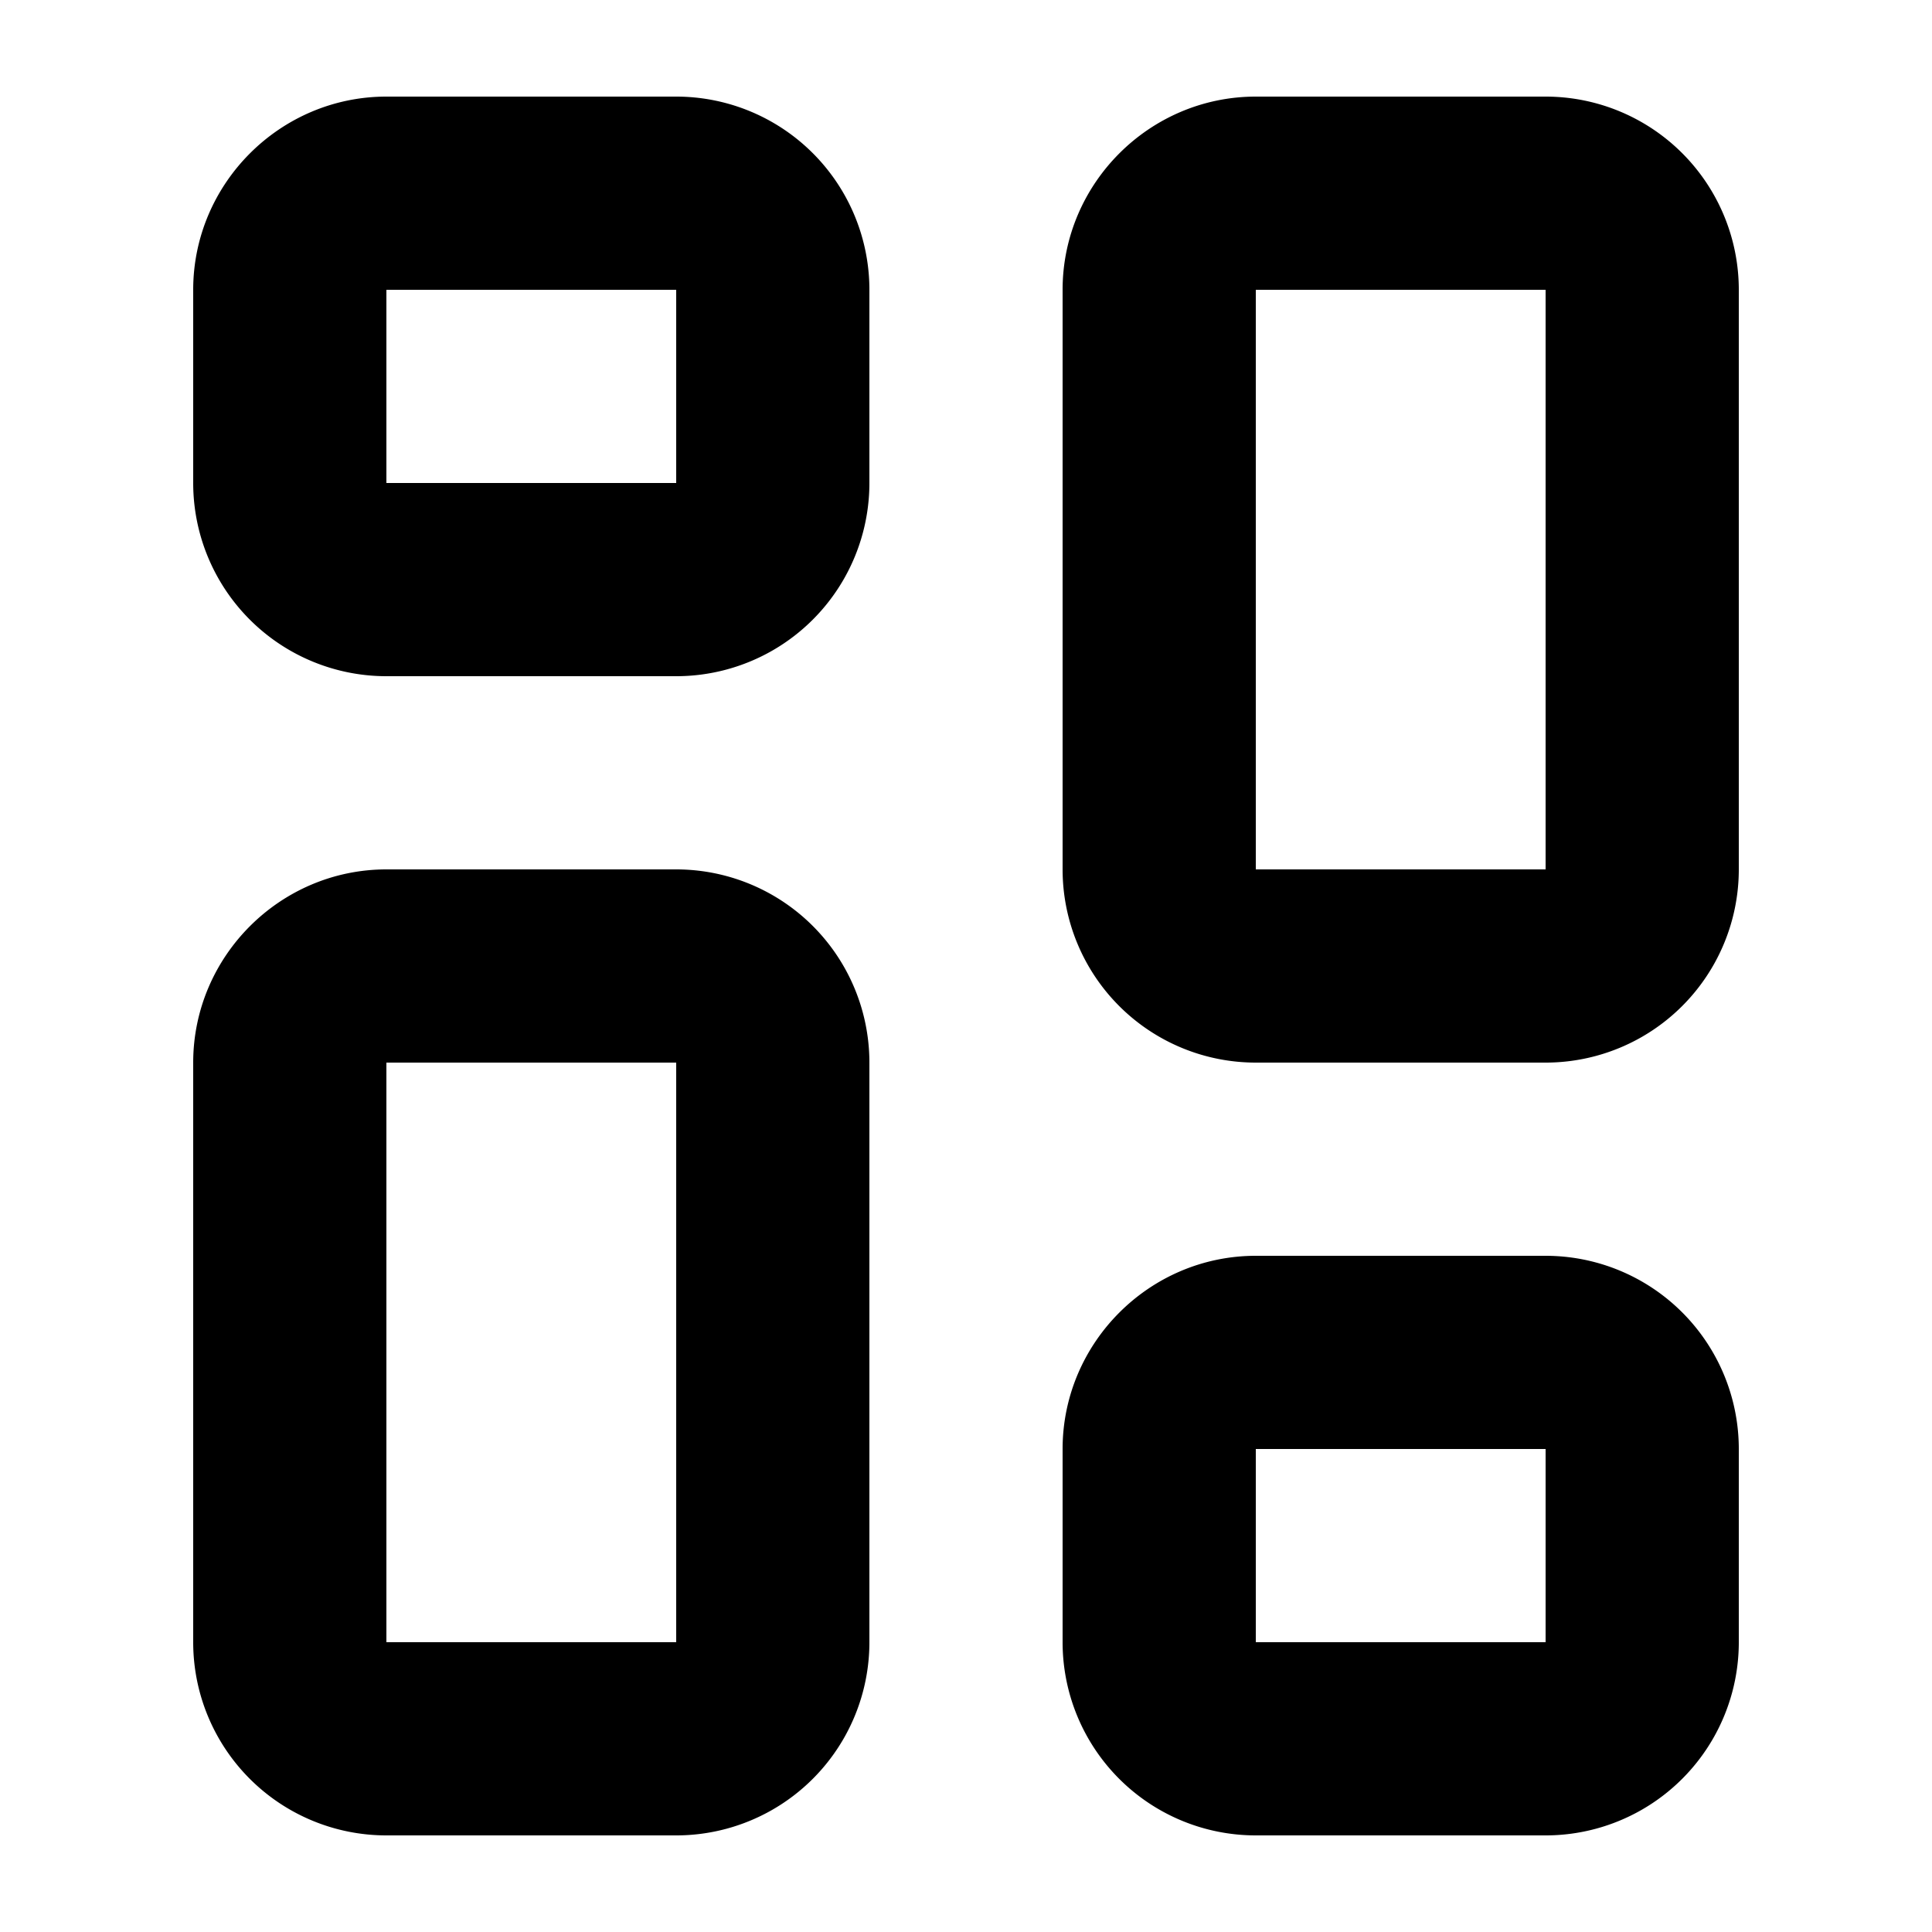 <svg xmlns="http://www.w3.org/2000/svg" viewBox="0 0 20 20">
  <defs/>
  <path d="M7 9a2 2 0 012 2v6a2 2 0 01-2 2H4a2 2 0 01-2-2v-6c0-1.1.9-2 2-2h3zm9 4a2 2 0 012 2v2a2 2 0 01-2 2h-3a2 2 0 01-2-2v-2c0-1.1.9-2 2-2h3zm-9-2H4v6h3v-6zm9 4h-3v2h3v-2zm0-14a2 2 0 012 2v6a2 2 0 01-2 2h-3a2 2 0 01-2-2V3c0-1.1.9-2 2-2h3zm0 2h-3v6h3V3zM7 1a2 2 0 012 2v2a2 2 0 01-2 2H4a2 2 0 01-2-2V3c0-1.1.9-2 2-2h3zm0 2H4v2h3V3z"/>
</svg>
